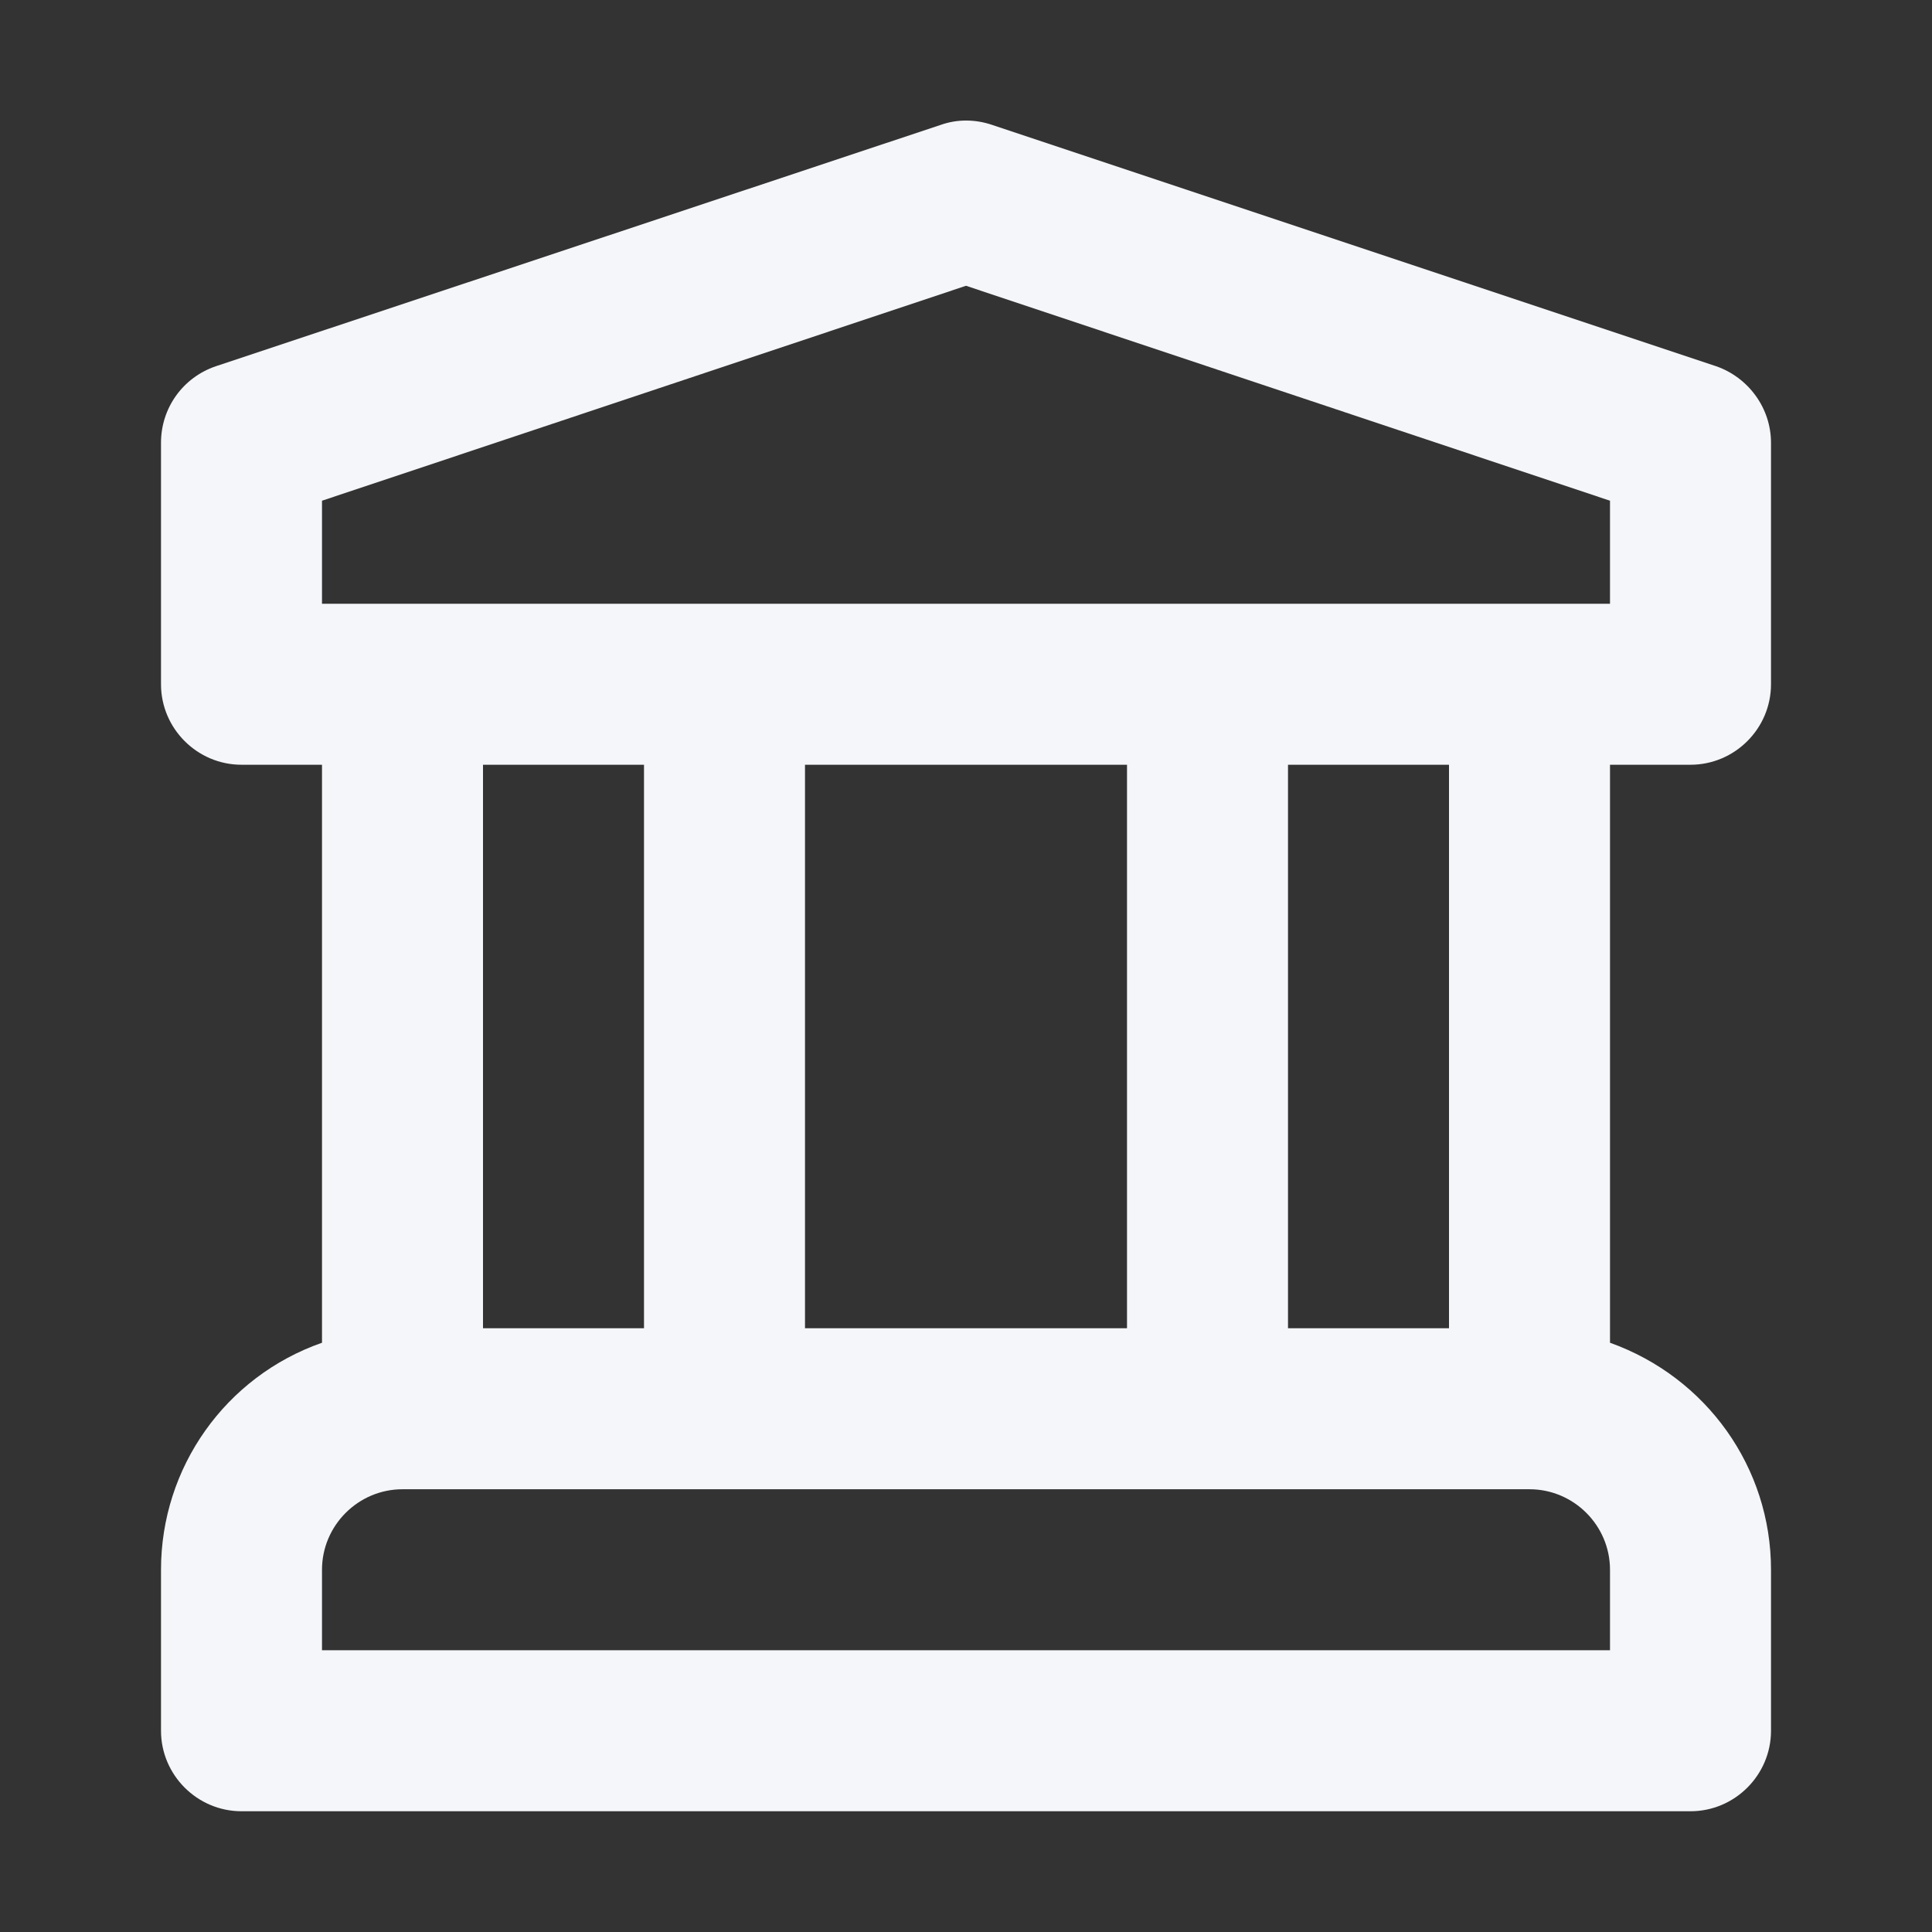 <?xml version="1.0" encoding="UTF-8"?><svg id="Layer_1" xmlns="http://www.w3.org/2000/svg" viewBox="0 0 24 24"><rect x="0" y="0" width="24" height="24" fill="#333333" stroke="none"/><defs><style>.cls-1{fill:#f5f6f9;}</style></defs><path class="cls-1" d="m21,9.5c.55,0,1-.45,1-1h0v-3c0-.43-.28-.81-.68-.95L12.32,1.55c-.21-.07-.43-.07-.63,0L2.68,4.55c-.41.14-.68.52-.68.95v3c0,.55.45,1,1,1h1v7.18c-1.2.42-2,1.55-2,2.82v2c0,.55.45,1,1,1h18c.55,0,1-.45,1-1h0v-2c0-1.27-.8-2.39-2-2.82v-7.18h1Zm-1,11H4v-1c0-.55.45-1,1-1h14c.55,0,1,.45,1,1v1Zm-14-4v-7h2v7h-2Zm4,0v-7h4v7h-4Zm6,0v-7h2v7h-2ZM4,7.5v-1.28l8-2.67,8,2.67v1.28H4Z"/></svg>